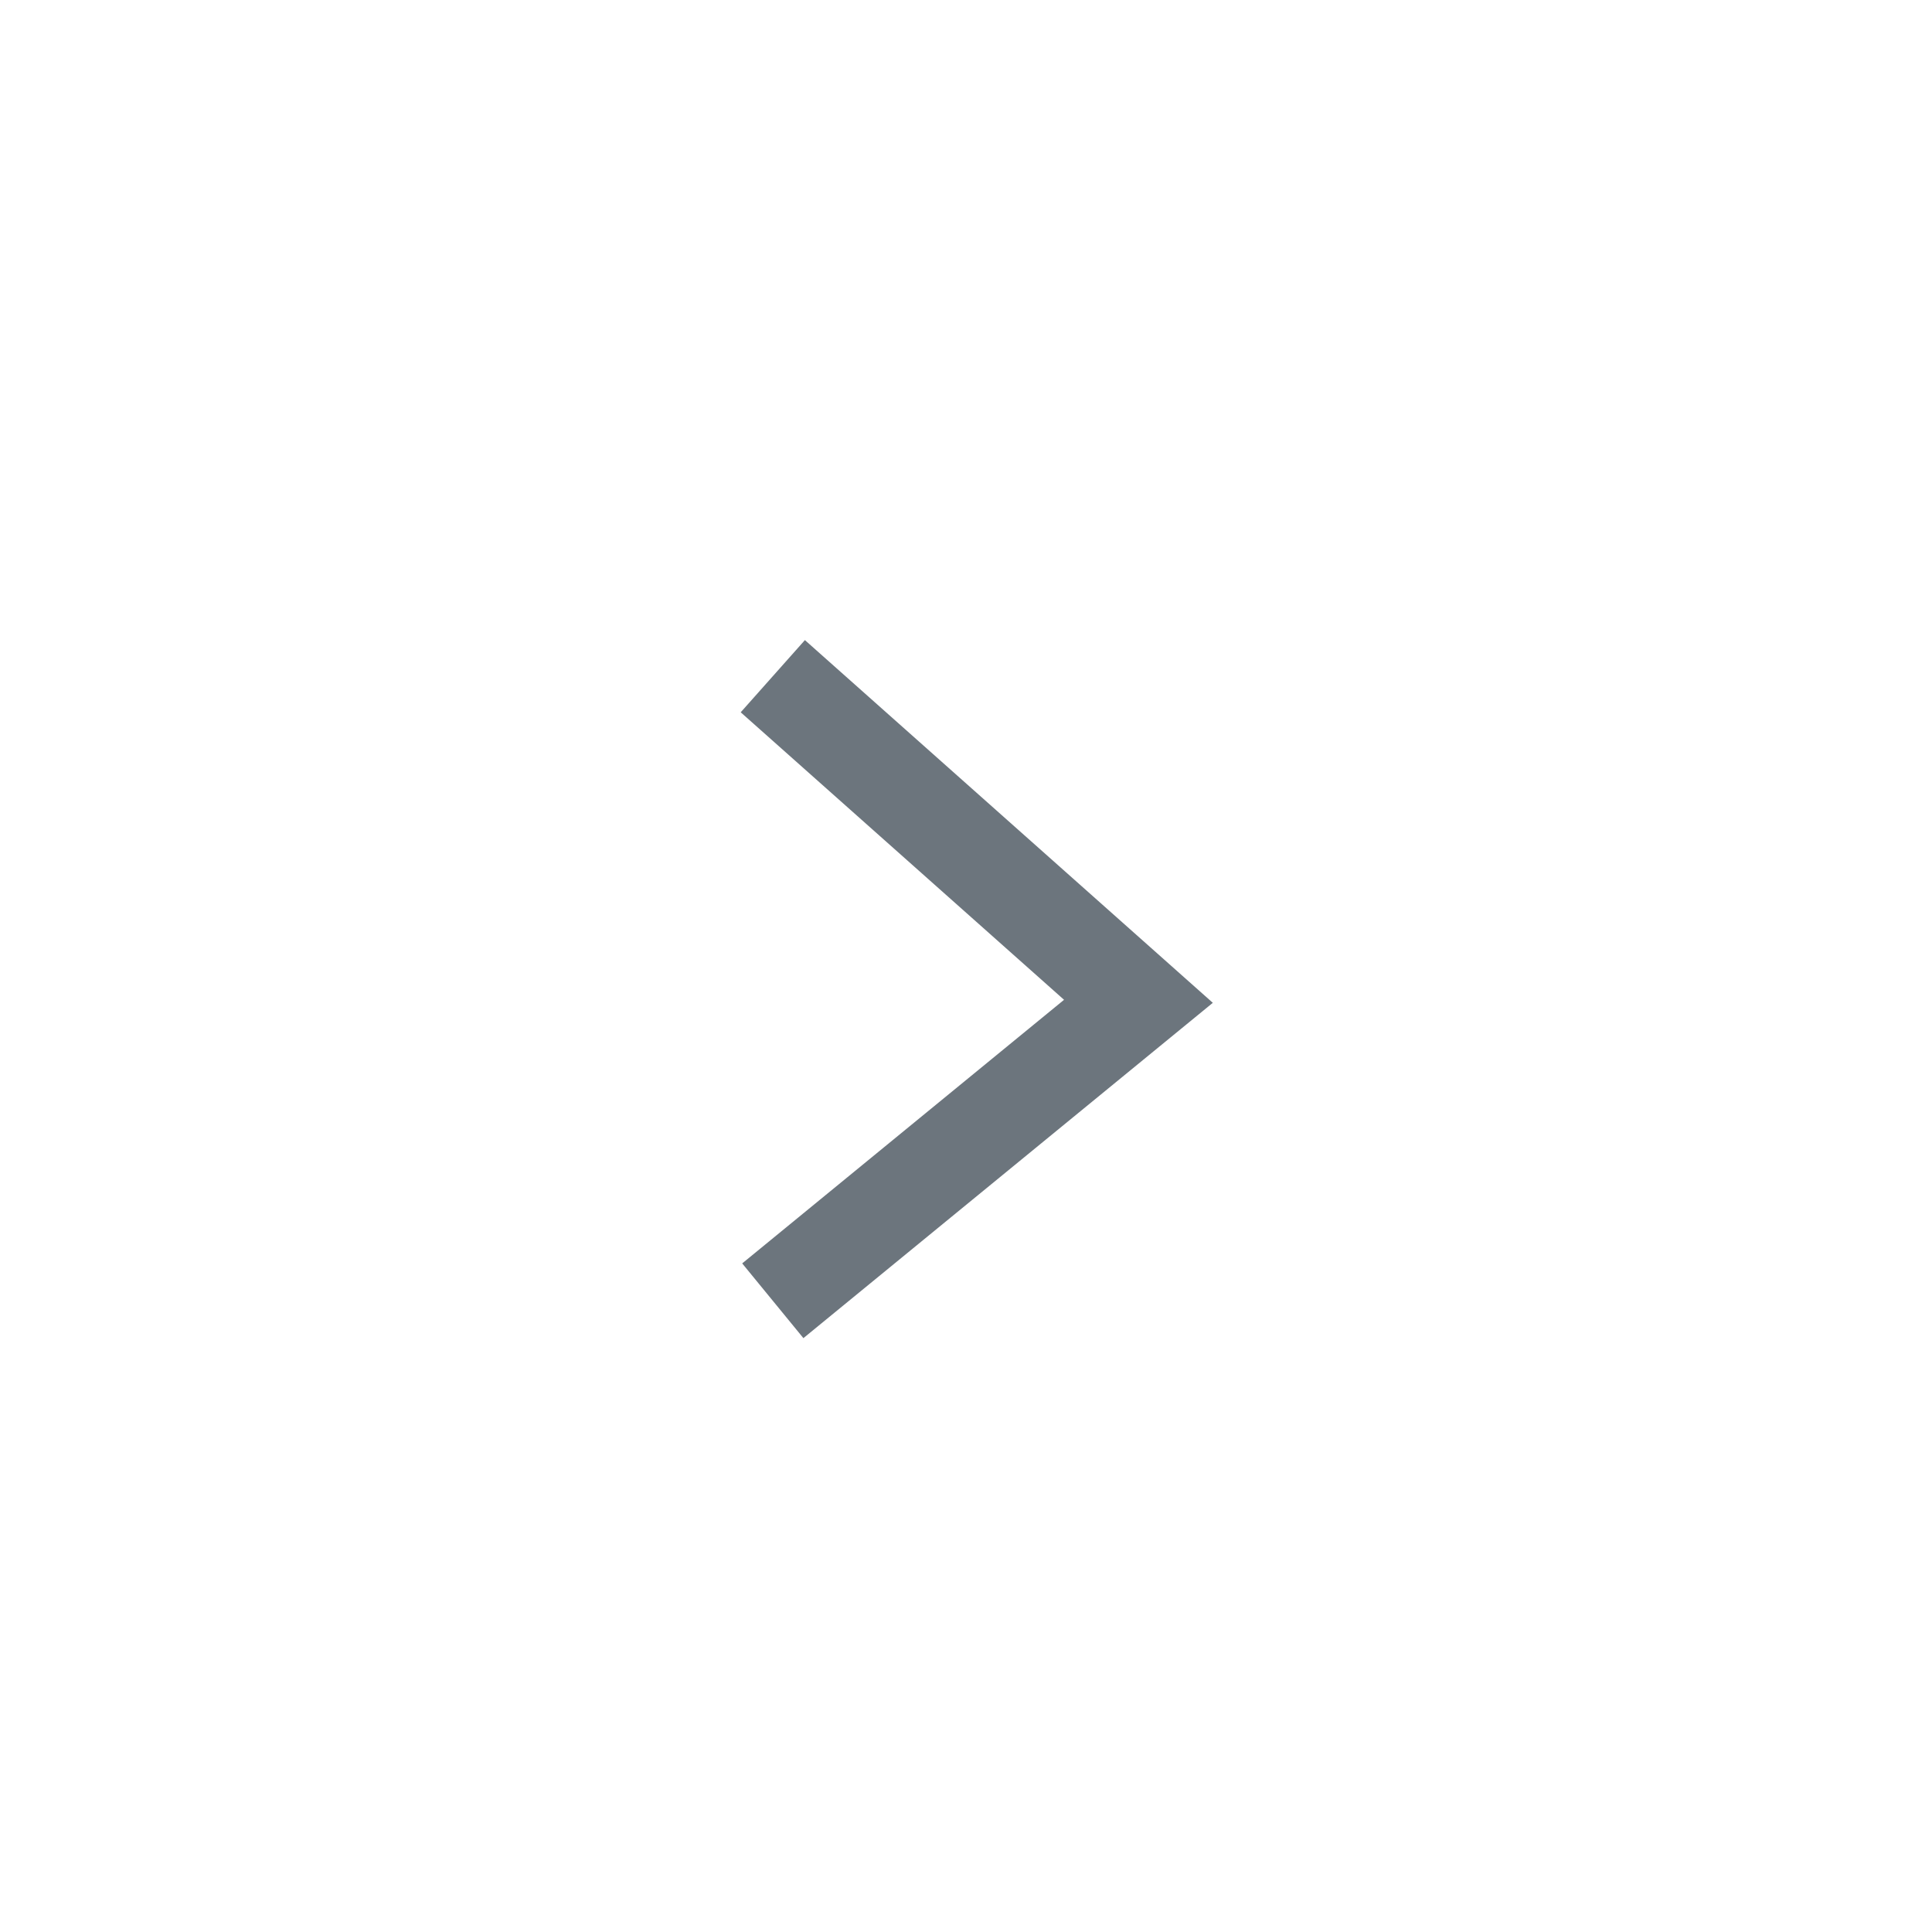 <svg xmlns="http://www.w3.org/2000/svg" width="40" height="40" viewBox="0 0 40 40">
    <defs>
        <style>
            .cls-1,.cls-2{fill:none}.cls-1{stroke:#6c757d;stroke-width:2px}
        </style>
    </defs>
    <g id="Group_1491" data-name="Group 1491" transform="translate(-164 -515)">
        <g id="Group_1447" data-name="Group 1447" transform="translate(20 -1)">
            <g id="next" transform="translate(154 532)">
                <path id="Path_294" d="M1803.616 4362.342l7.57 6.731-7.57 6.2" class="cls-1" data-name="Path 294" transform="translate(-1797.616 -4364.342)"/>
            </g>
            <rect id="Rectangle_1694" width="32" height="32" class="cls-2" data-name="Rectangle 1694" rx="16" transform="translate(148 520)"/>
        </g>
        <rect id="Rectangle_1701" width="40" height="40" class="cls-2" data-name="Rectangle 1701" rx="8" transform="translate(164 515)"/>
    </g>
</svg>
